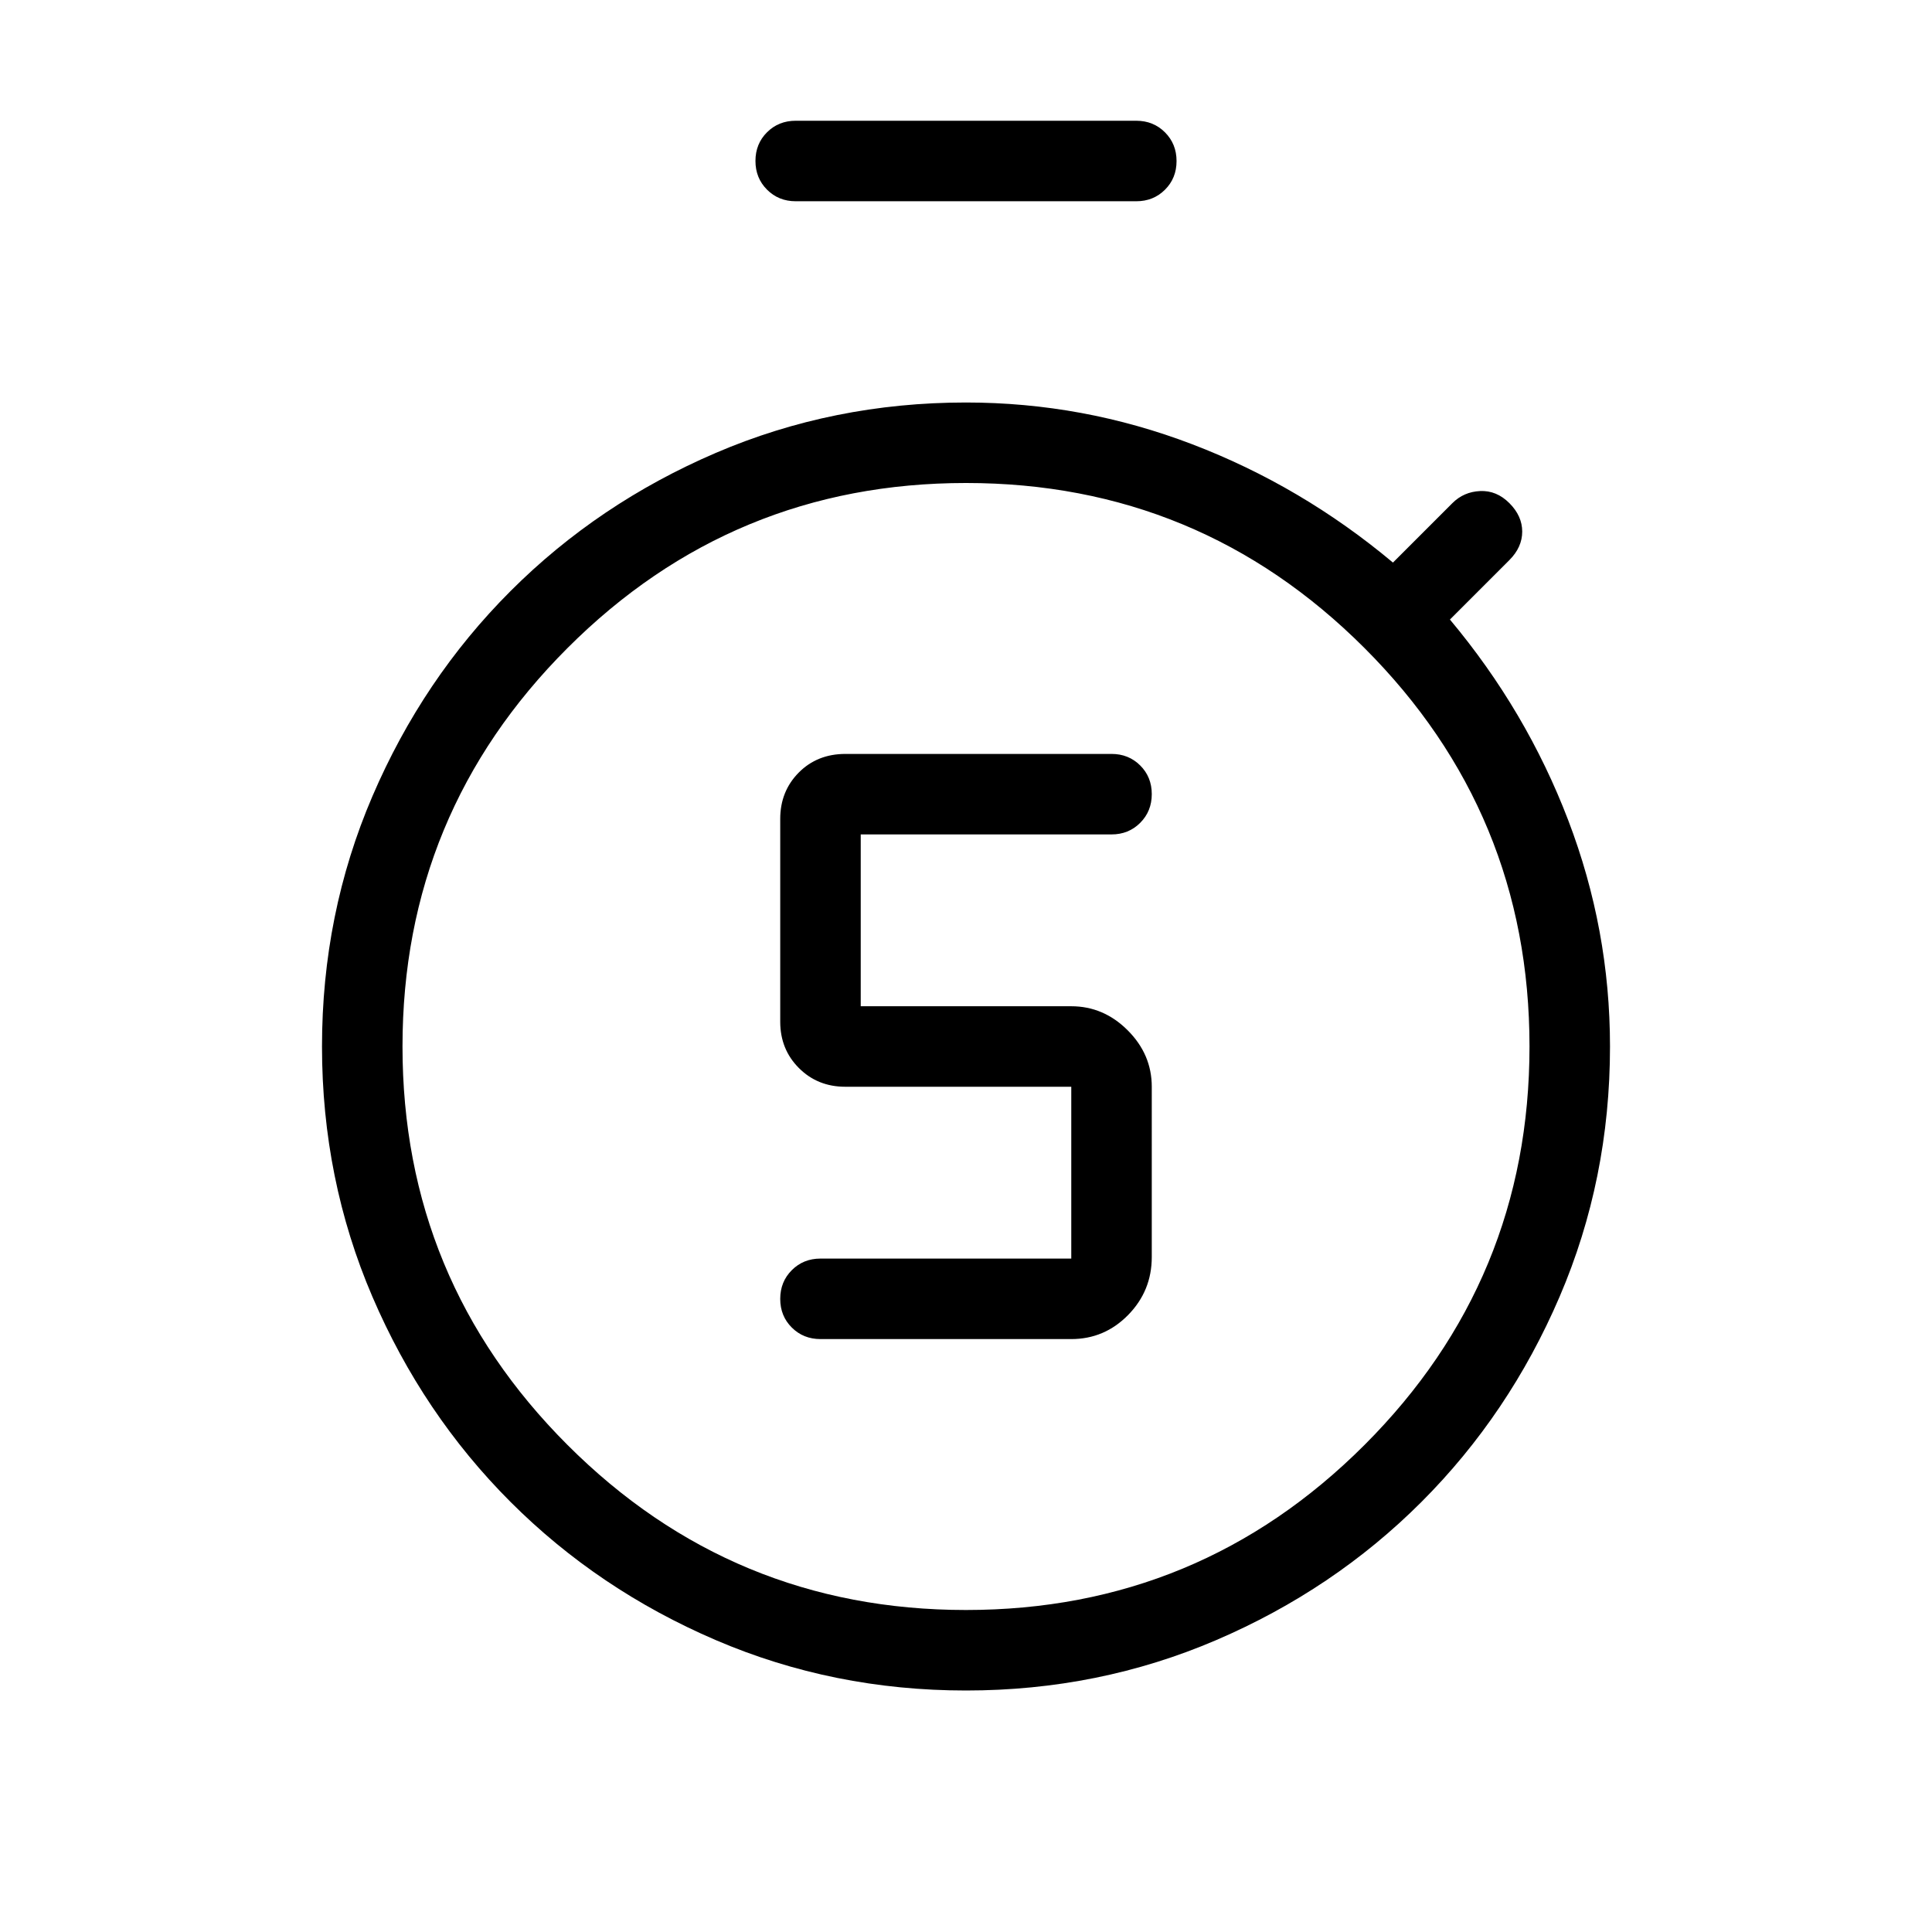 <svg viewBox="0 -960 960 960"><path d="M532.31-294.62q16.5 0 28.25-11.97 11.75-11.98 11.75-28.79V-420q0-16.08-11.96-28.04Q548.38-460 532.31-460H427.69v-85.38h124.62q8.5 0 14.25-5.76t5.75-14.27q0-8.51-5.75-14.24t-14.25-5.73H420.12q-14.04 0-23.24 9.28-9.19 9.29-9.19 23.02v100.77q0 13.73 9.29 23.02T420-420h112.31v85.38H407.69q-8.5 0-14.25 5.76t-5.75 14.27q0 8.51 5.75 14.24t14.25 5.73h124.62ZM480-160q116 0 198-82t82-198q0-116-82-198t-198-82q-116 0-198 82t-82 198q0 116 82 198t198 82Zm0-280Zm-84.62-420q-8.5 0-14.25-5.76t-5.75-14.27q0-8.51 5.75-14.24t14.25-5.73h169.24q8.5 0 14.25 5.76t5.75 14.27q0 8.51-5.75 14.24T564.62-860H395.38ZM480-120q-65.95 0-124.32-25.04-58.37-25.04-101.99-68.65-43.61-43.62-68.65-101.99Q160-374.05 160-440q0-65.95 25.04-124.32 25.04-58.37 68.65-101.99 43.62-43.61 101.99-68.65Q414.05-760 480-760q58.15 0 112.46 20.77 54.31 20.77 99.69 58.77L721.69-710q5.62-5.62 13.77-6 8.16-.38 14.54 6 6.38 6.38 6.38 14.15 0 7.77-6.38 14.16l-29.54 29.54q38 45.38 58.77 99.69Q800-498.15 800-440q0 65.95-25.04 124.32-25.04 58.37-68.65 101.99-43.62 43.61-101.99 68.65Q545.95-120 480-120Z"/></svg>